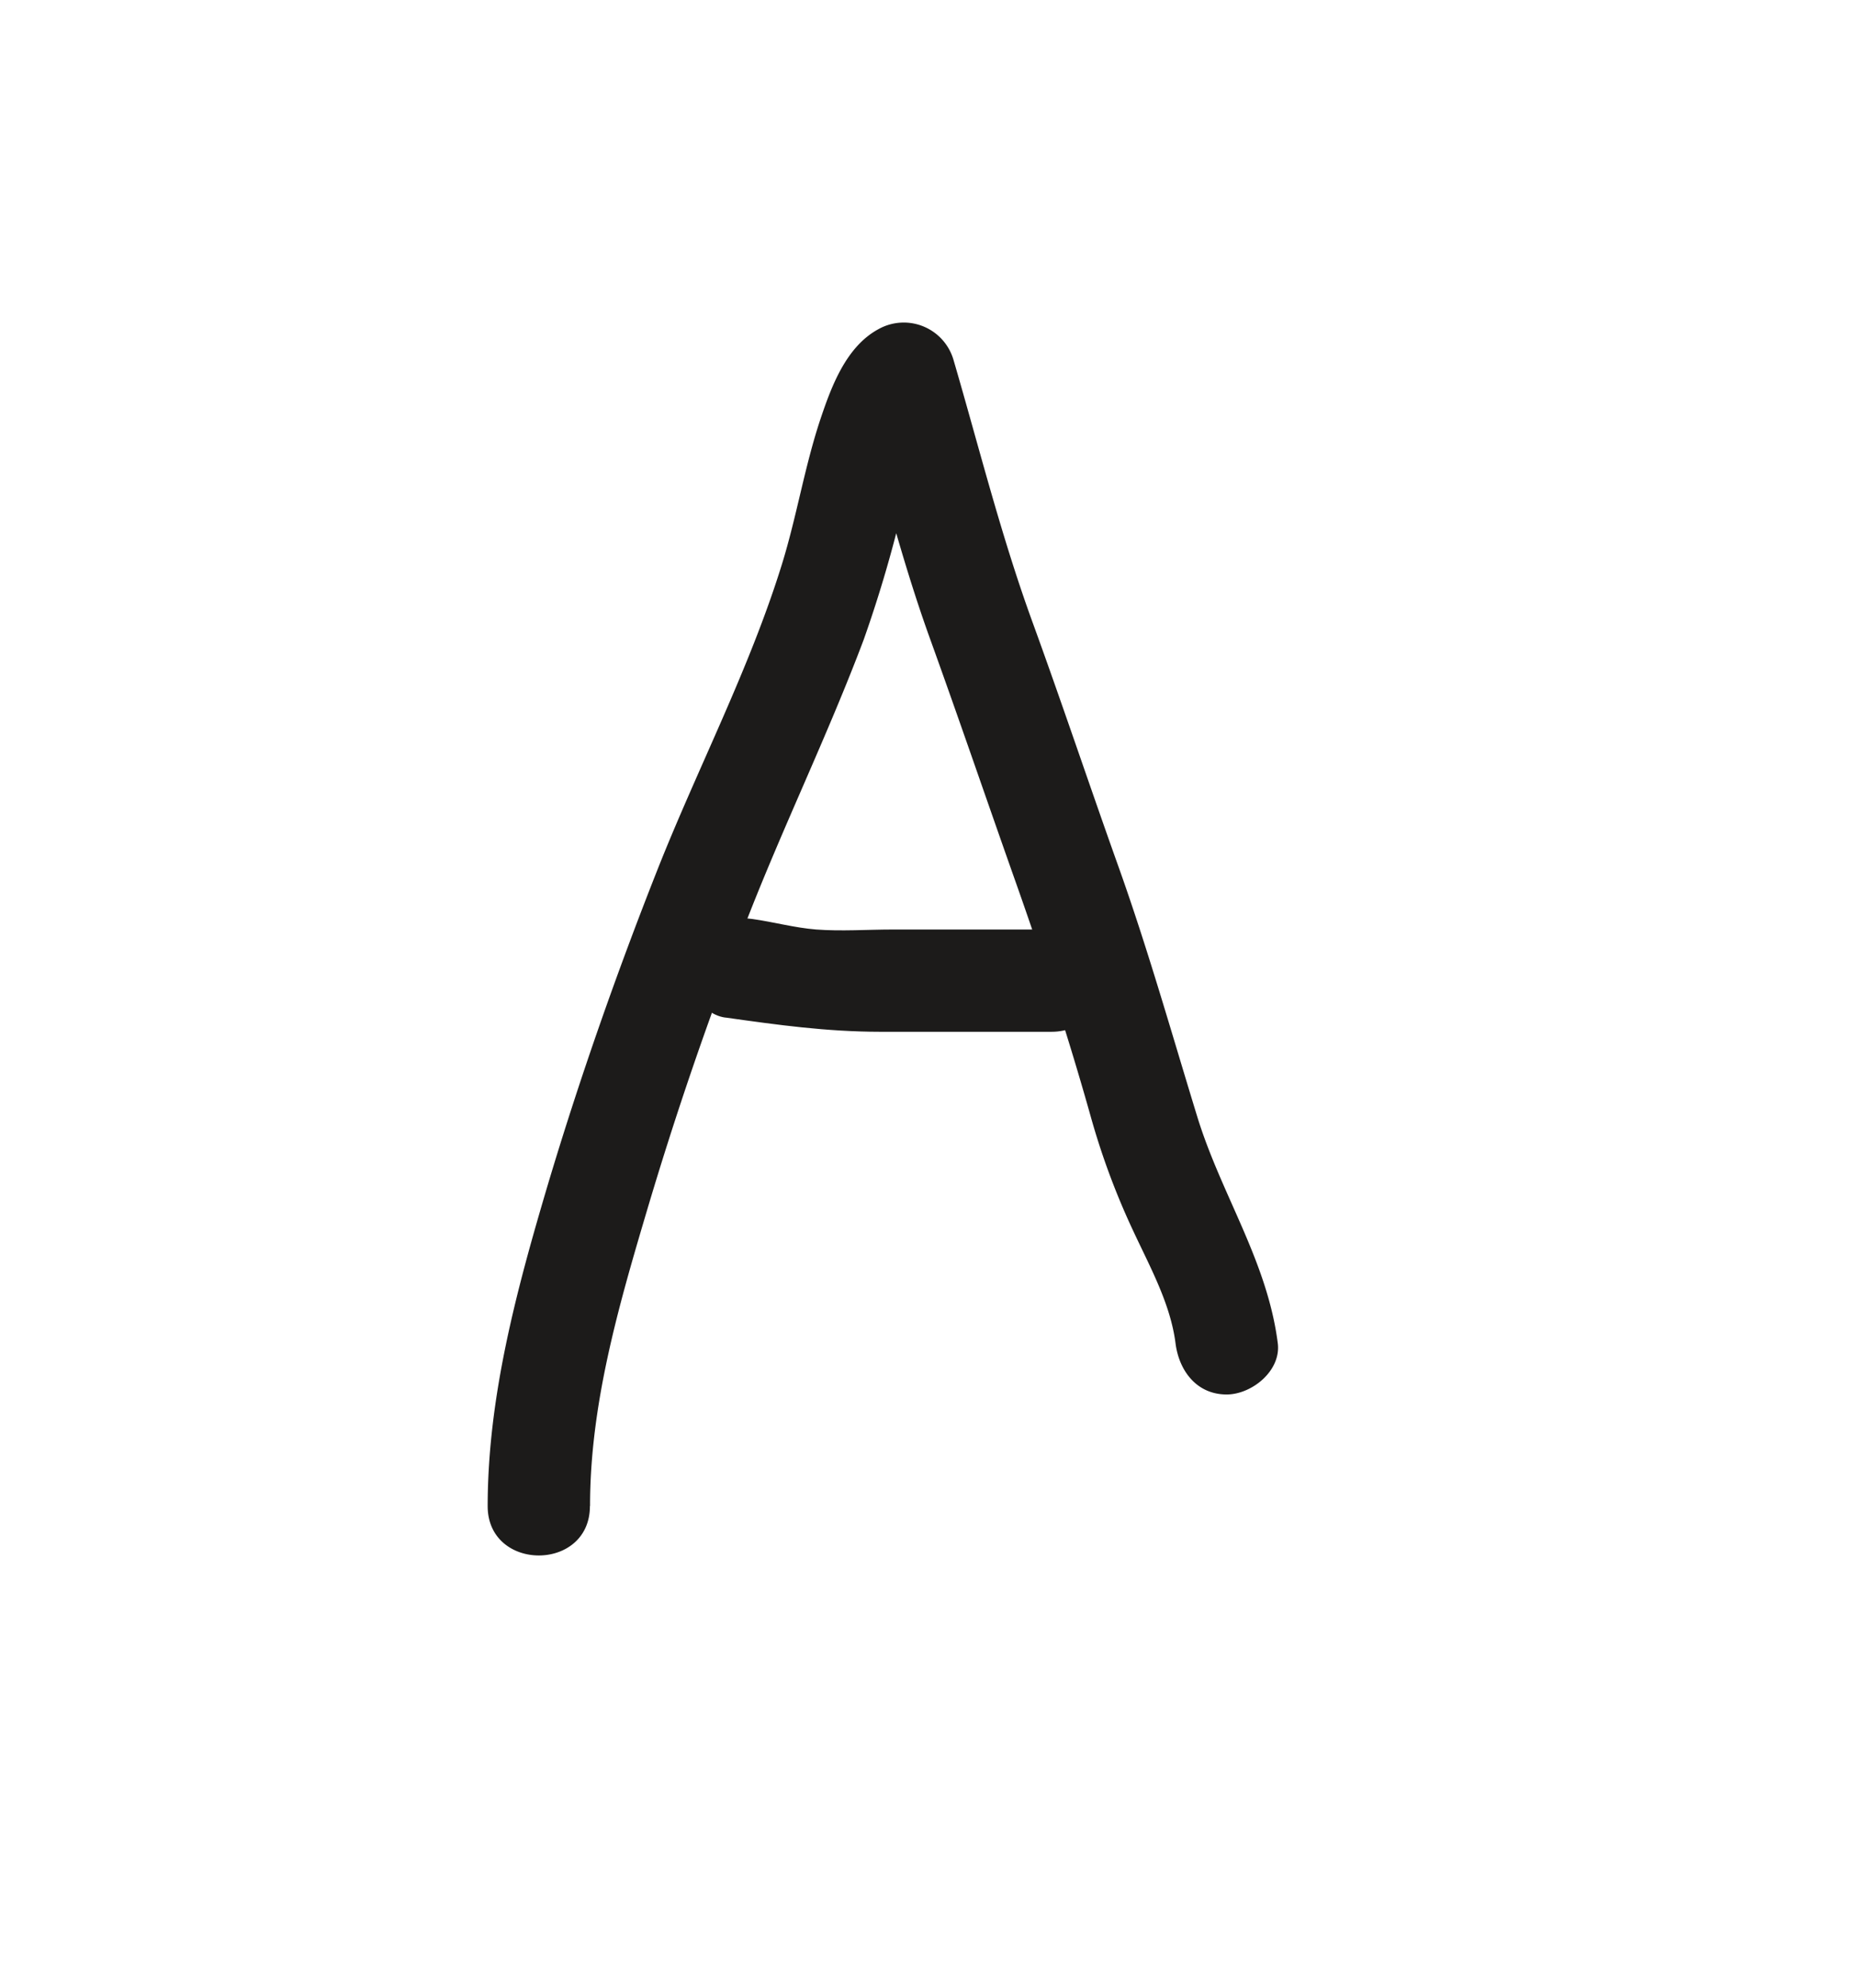 <svg id="Layer_1" data-name="Layer 1" xmlns="http://www.w3.org/2000/svg" viewBox="0 0 272.42 291.57"><defs><style>.cls-1{fill:#1c1b1a;}</style></defs><path class="cls-1" d="M86.56,220.9c0-14.8,4.11-29.05,8.29-43.14q6.39-21.56,14.58-42.48c5.43-14,12-27.45,17.28-41.47a188.13,188.13,0,0,0,6-20.65c.69-2.78,1.34-5.59,2.3-8.28.29-.81.64-1.57,1-2.36.22-.56,1.49-1.84.46-1.28l-11-4.48C129,69,132,81.34,136.33,93.4c4.29,11.87,8.36,23.8,12.57,35.7,4.11,11.61,7.88,23.15,11.2,35a107.9,107.9,0,0,0,6.26,16.7c2.41,5.16,5.36,10.51,6.09,16.24.51,4,3.08,7.5,7.5,7.5,3.66,0,8-3.45,7.5-7.5-1.53-12.07-8.31-21.83-11.82-33.27-3.8-12.38-7.27-24.69-11.64-36.9-4.24-11.88-8.23-23.83-12.55-35.69-4.6-12.65-7.8-25.53-11.57-38.42a7.6,7.6,0,0,0-11-4.48c-4.7,2.54-6.86,8.28-8.47,13.07-2.35,7-3.51,14.38-5.7,21.44-4.79,15.45-12.42,30-18.34,45s-11.34,30.41-16,46c-4.55,15.35-8.8,31-8.82,47.12,0,9.65,15,9.67,15,0Z"/><path class="cls-1" d="M106.41,149.25c7.72,1.09,14.84,2.08,22.68,2.09q12.58,0,25.18,0c9.65,0,9.67-15,0-15H131c-3.72,0-7.56.28-11.27,0-3.14-.25-6.22-1.1-9.34-1.54-4-.57-8,1-9.22,5.24-1,3.5,1.23,8.66,5.23,9.22Z"/></svg>